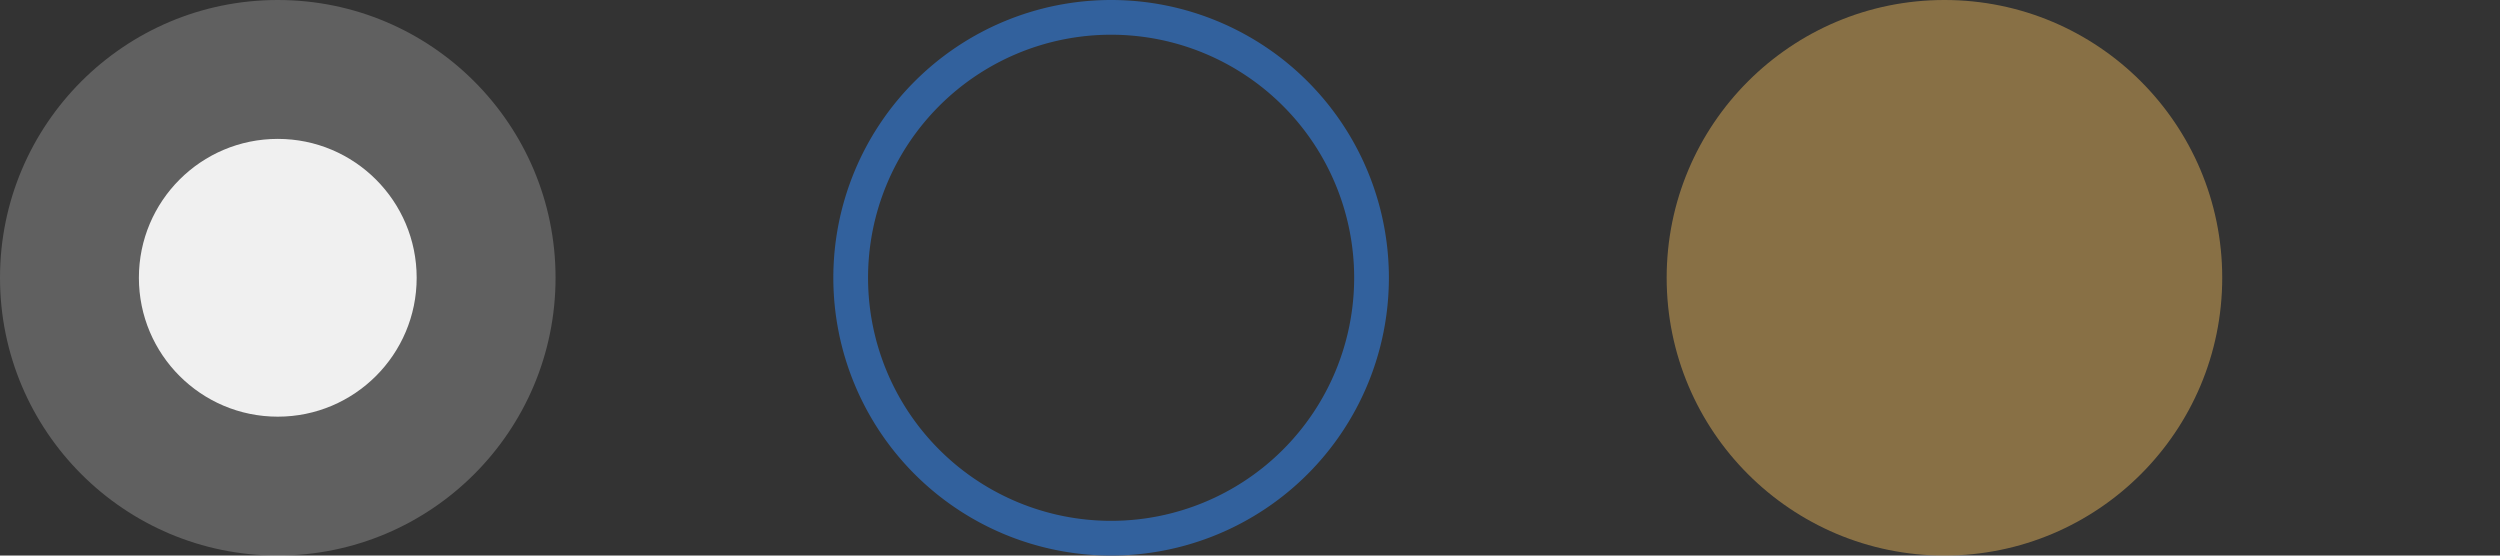 <?xml version="1.0" encoding="UTF-8"?>
<svg xmlns="http://www.w3.org/2000/svg" viewBox="0 0 72 16">
  <rect x="0" y="0" width="72" height="16" fill="#333333" stroke="none"/>
  <defs>
    <style type="text/css">
      .Background { fill: white; fill-opacity: 0.22 }
      .Focus { fill: #32619D }
      .Dot { fill: #F0F0F0 }
      .Hint { fill: #DFAF59; fill-opacity: 0.5 }
    </style>
  </defs>

  <g transform="translate(8,8)">
    <circle id="normal" class="Background" r="8"/>
    <circle id="checked" class="Dot" r="4"/>
  </g>
  <g transform="translate(32,8)">
    <path id="focus" class="Focus"
          d="m 0,-8 a 8,8 0 0 1 0,16 a 8,8 0 0 1 0,-16
             v 1 a 7,7 0 0 0 0,14 a 7,7 0 0 0 0,-14"/>
  </g>

  <!-- Hints -->

  <g class="Hint" transform="translate(56,8)">
    <circle id="hint-size" r="8"/>
  </g>
</svg>
